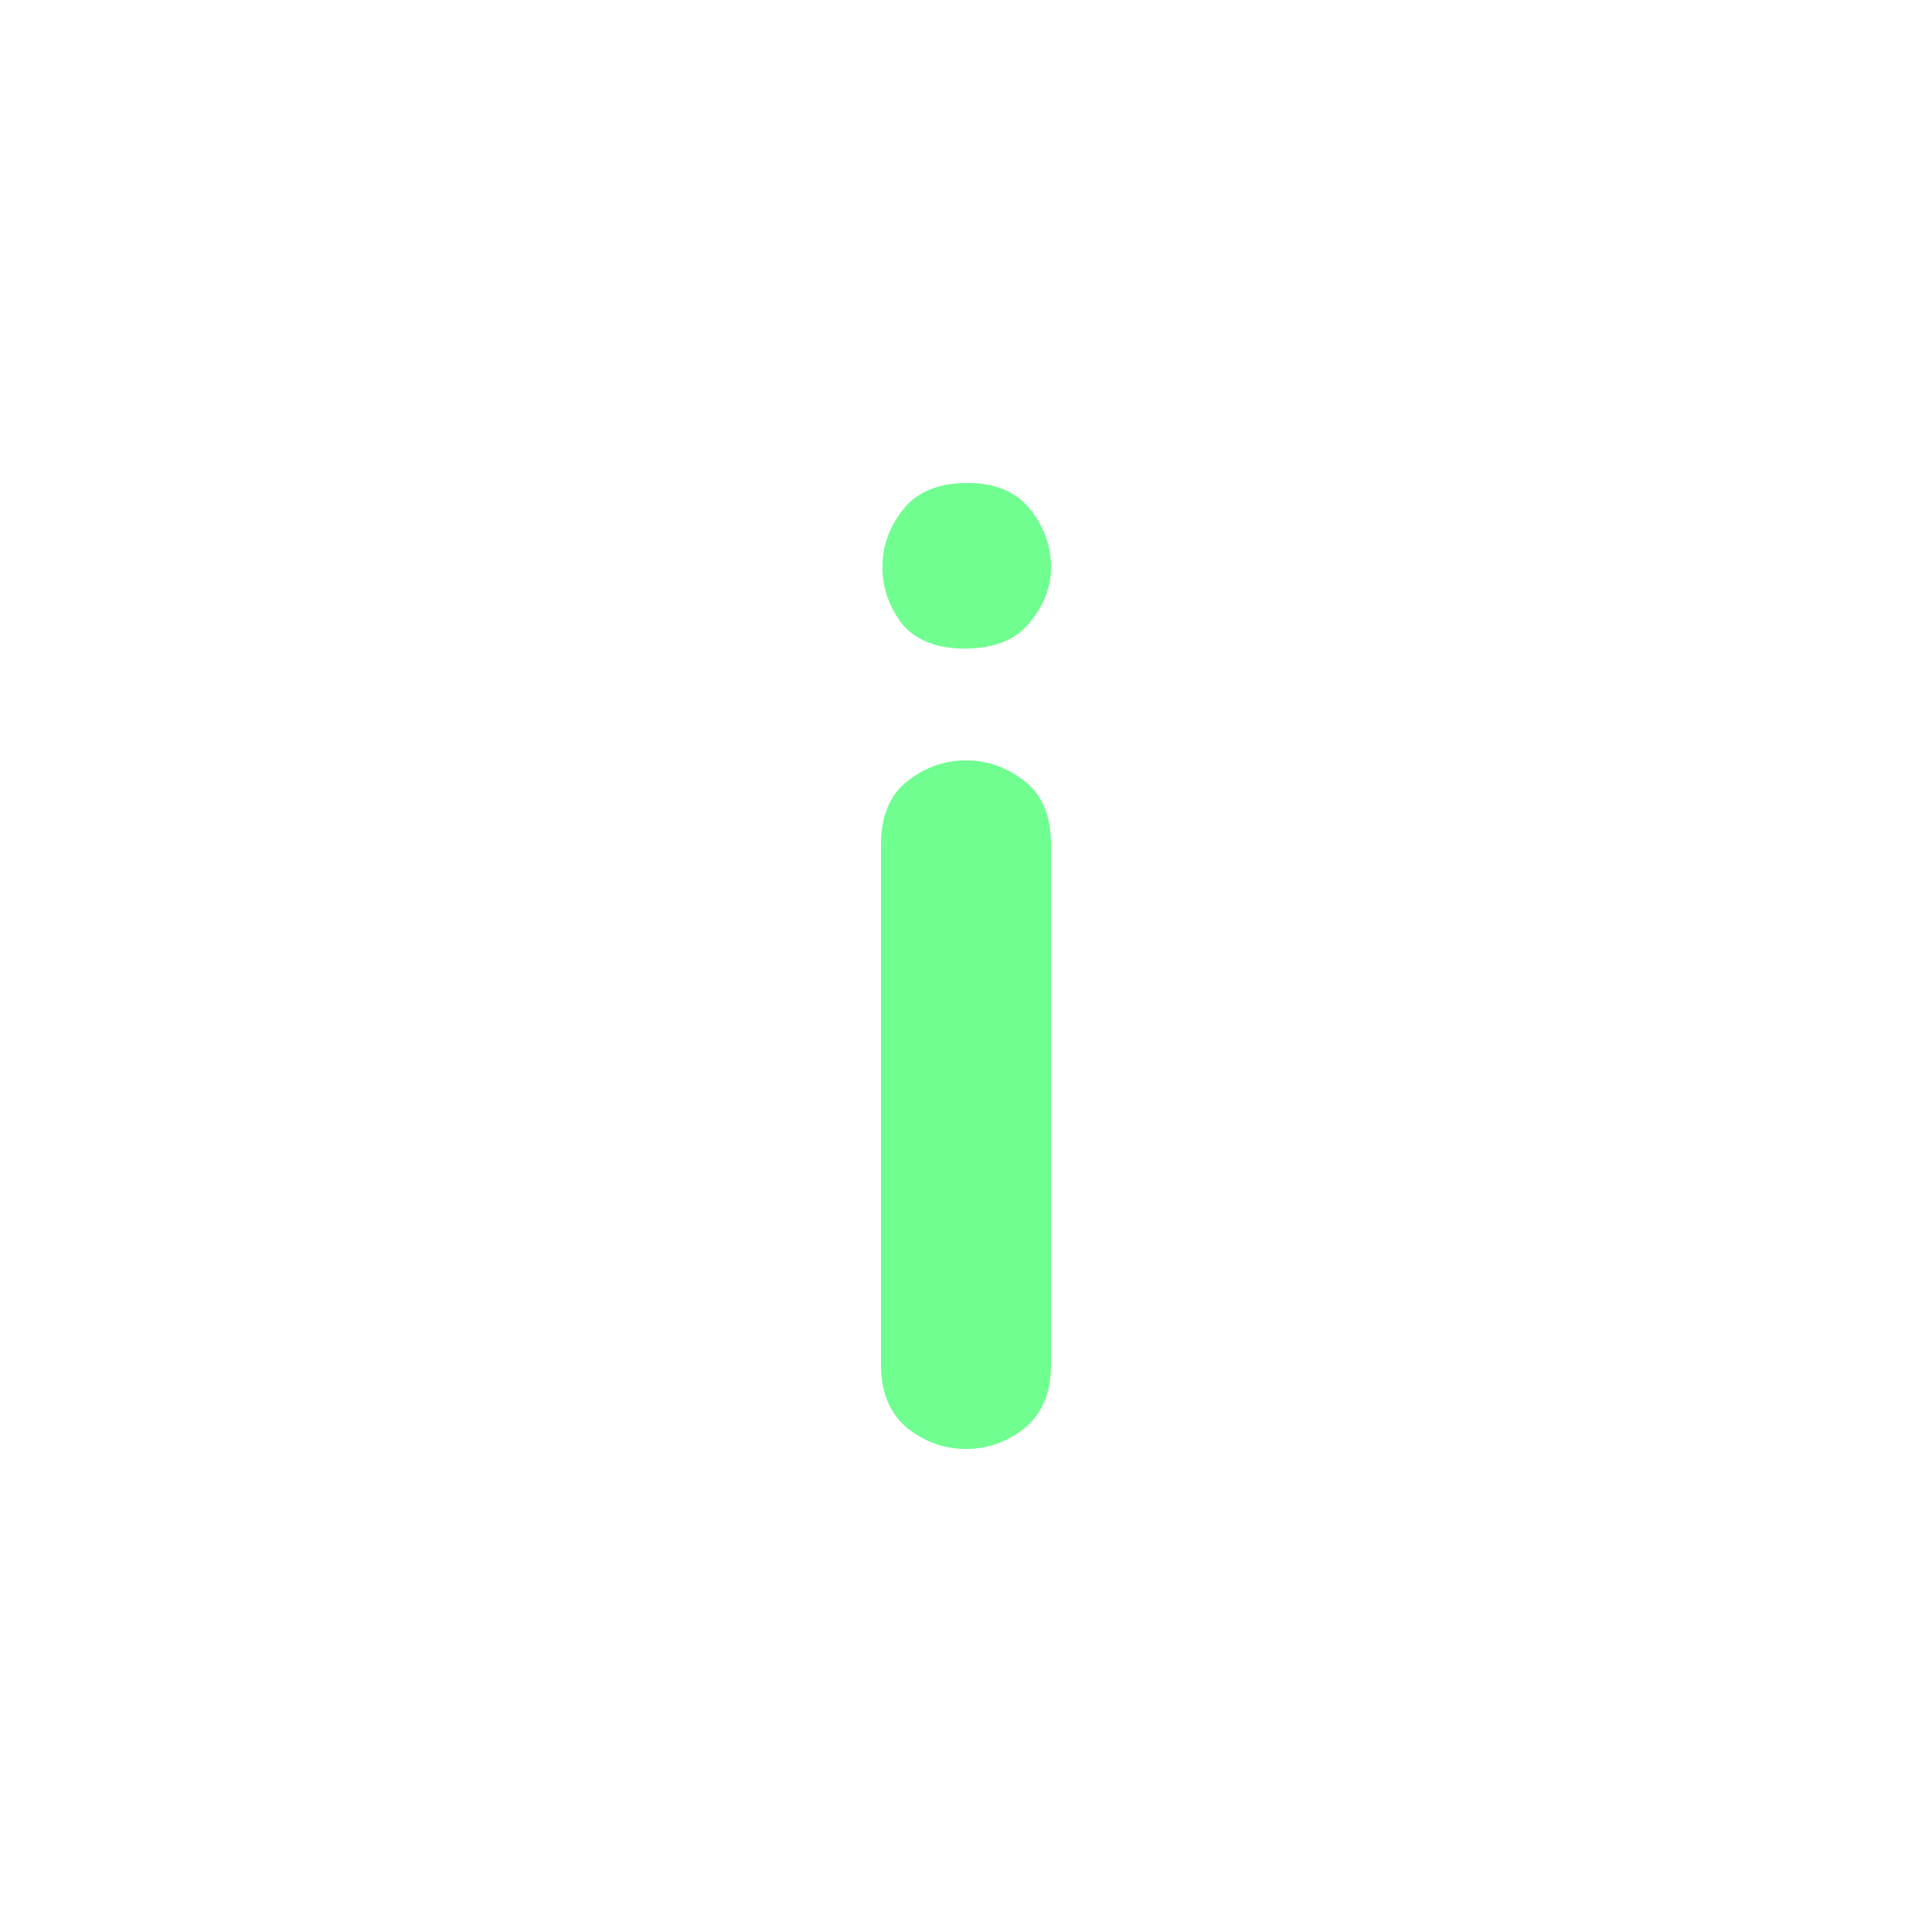 <svg width="500" height="500" viewBox="0 0 500 500" fill="none" xmlns="http://www.w3.org/2000/svg">
<path d="M228 218.571C228 211.19 230.284 205.714 234.852 202.143C239.421 198.571 244.47 196.786 250 196.786C255.53 196.786 260.579 198.571 265.147 202.143C269.716 205.714 272 211.19 272 218.571V353.214C272 360.357 269.716 365.833 265.147 369.643C260.579 373.214 255.53 375 250 375C244.47 375 239.421 373.214 234.852 369.643C230.284 365.833 228 360.357 228 353.214V218.571ZM249.639 167.857C242.426 167.857 237.016 165.714 233.41 161.429C230.044 156.905 228.361 152.024 228.361 146.786C228.361 141.31 230.164 136.31 233.771 131.786C237.377 127.262 242.907 125 250.361 125C257.574 125 262.984 127.262 266.59 131.786C270.197 136.31 272 141.31 272 146.786C272 152.024 270.076 156.905 266.229 161.429C262.623 165.714 257.093 167.857 249.639 167.857Z" fill="#70FE90"/>
</svg>
